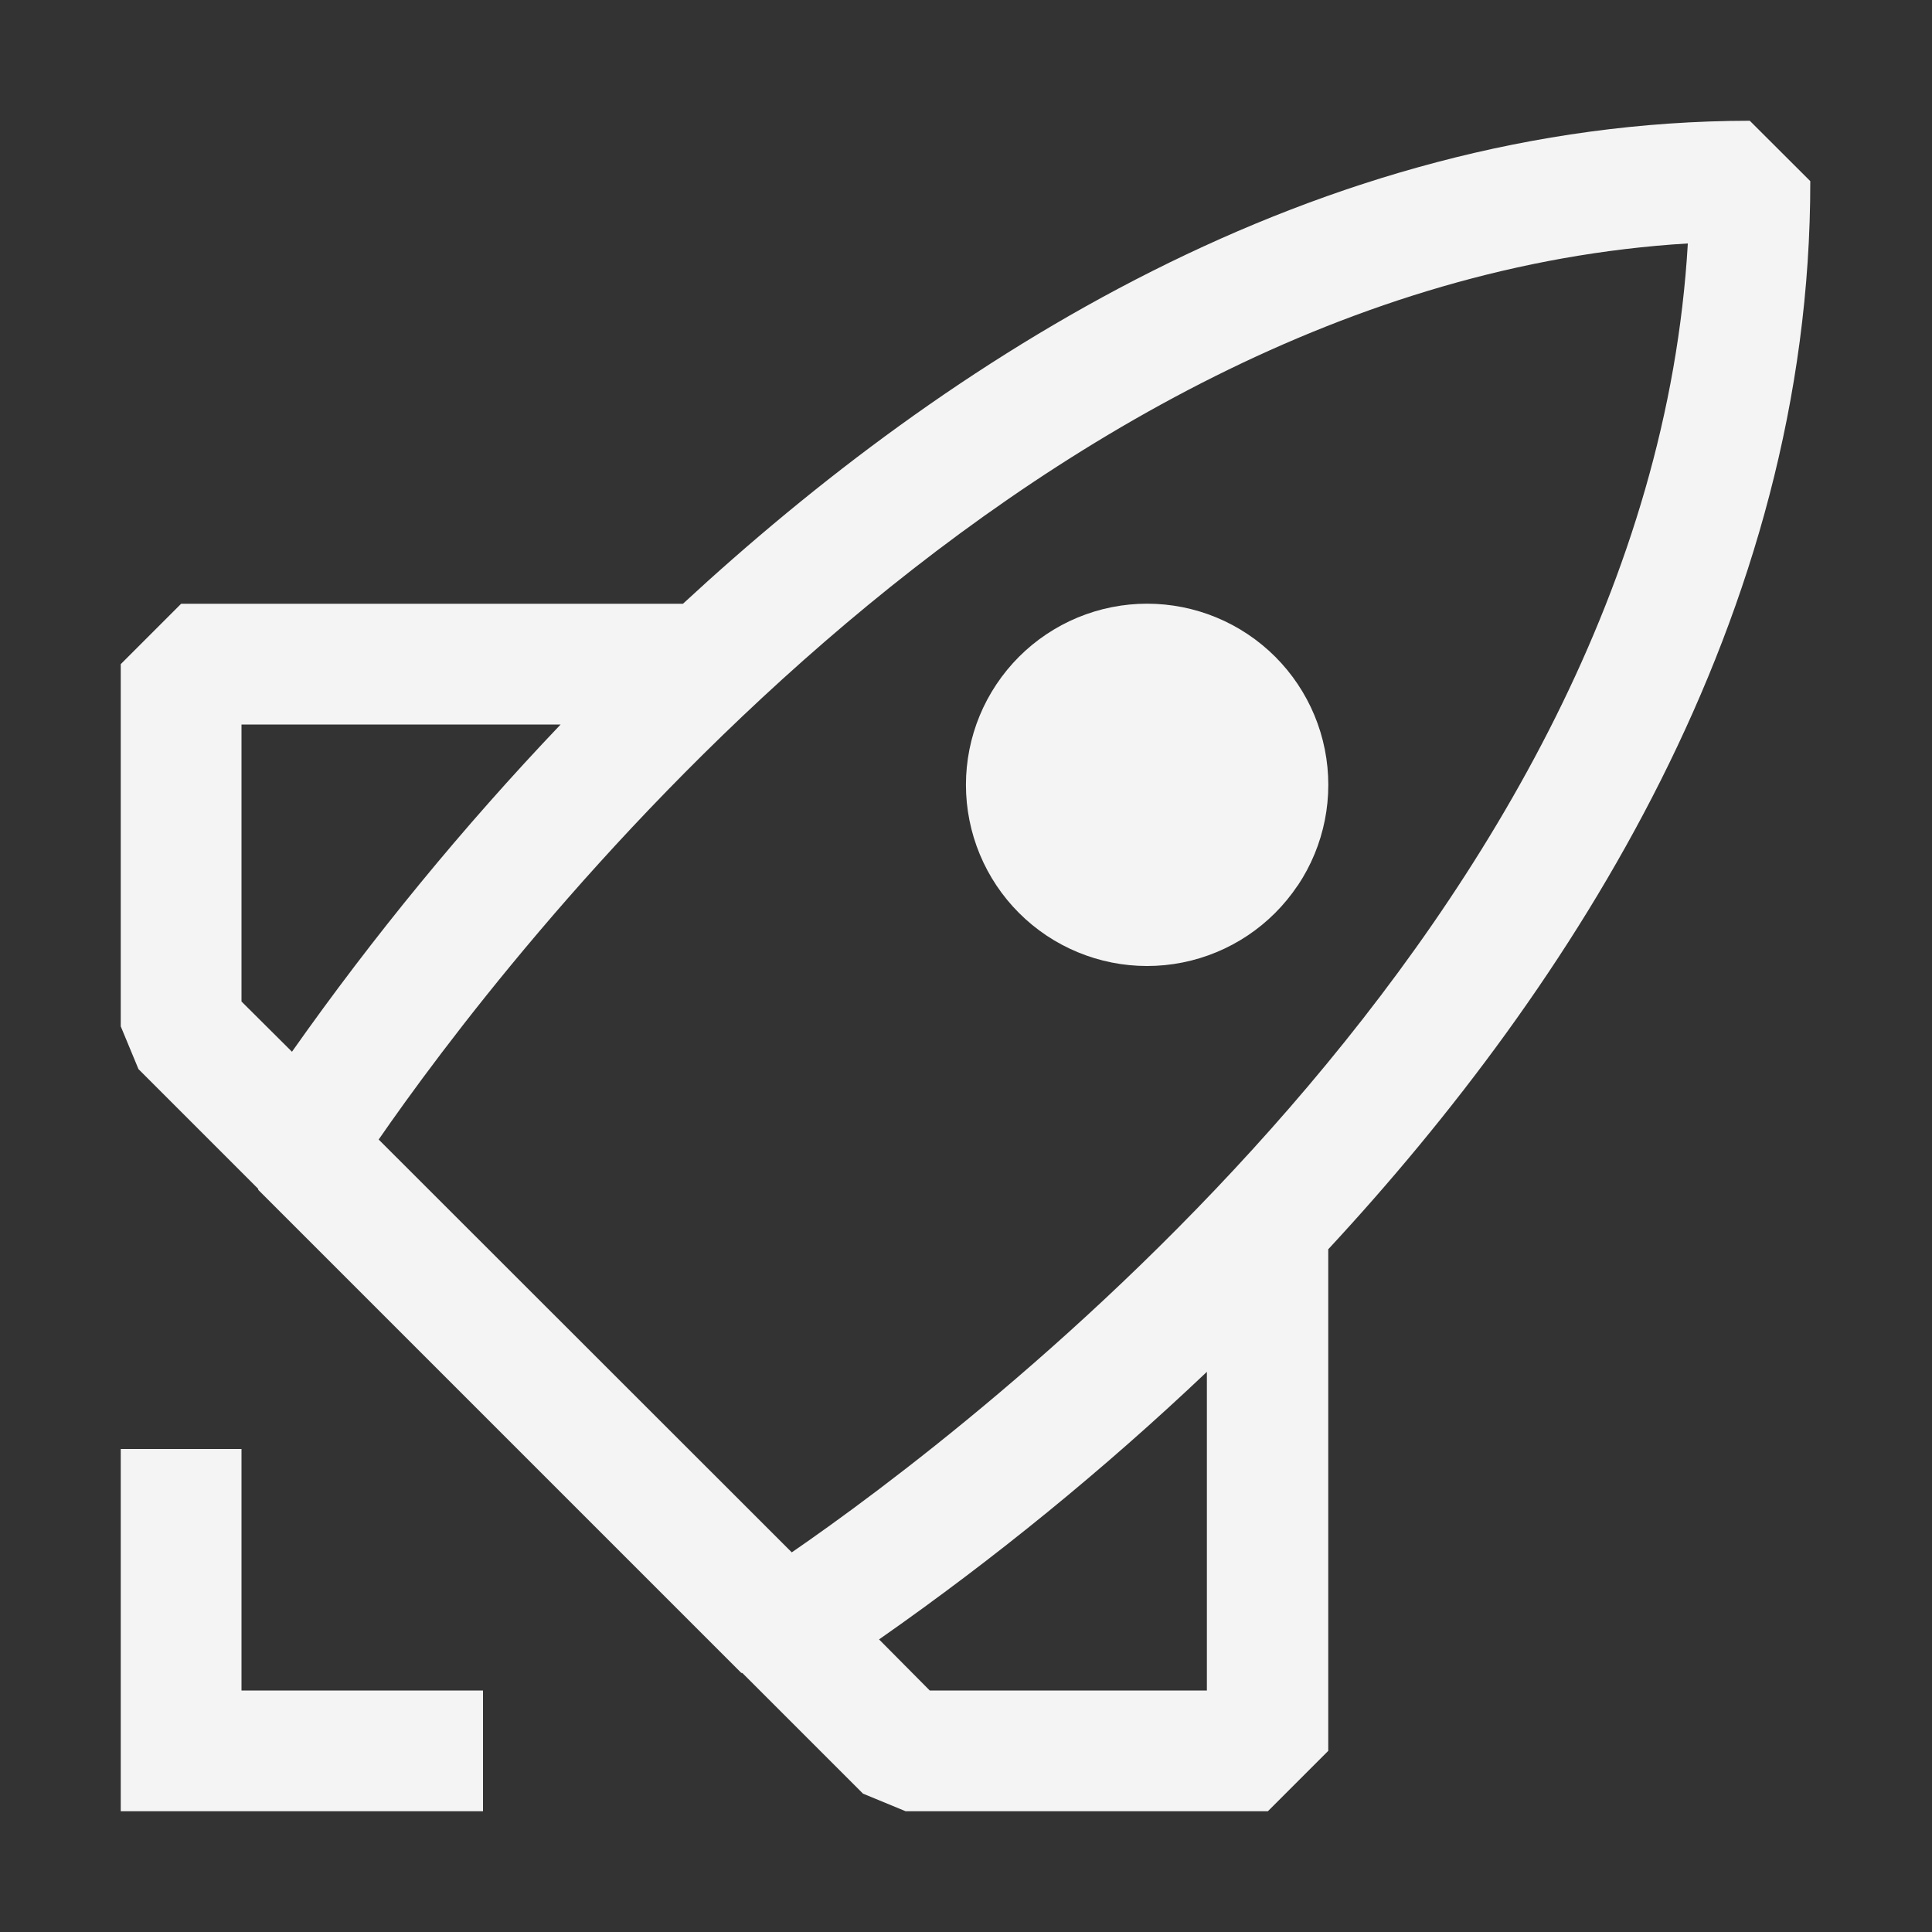 <svg width="50" height="50" viewBox="0 0 50 50" fill="none" xmlns="http://www.w3.org/2000/svg">
<rect x="0" y="0" width="50" height="50" fill="#333333" stroke="none"/>
<path fill-rule="evenodd" clip-rule="evenodd" d="M45.284 3.125C34.041 3.138 24.491 9.322 17.675 15.625H4.688L3.125 17.188V26.562L3.584 27.669L6.681 30.766L6.684 30.794L19.184 43.294L19.212 43.297L22.334 46.419L23.438 46.875H32.812L34.375 45.312V32.331C40.684 25.525 46.862 15.978 46.85 4.688L45.284 3.125ZM6.25 18.75H14.509C11.987 21.398 9.663 24.229 7.556 27.219L6.25 25.919V18.75ZM24.062 43.75L22.75 42.428C25.746 40.333 28.582 38.019 31.234 35.503V43.75H24.062ZM20.491 40.175L9.8 29.491C12.9 25 26.184 7.359 43.681 6.3C42.663 23.837 24.972 37.091 20.491 40.175ZM12.5 46.875V43.75H6.25V37.5H3.125V46.875H12.5ZM33.587 22.916C34.278 21.881 34.529 20.615 34.286 19.395C34.043 18.176 33.325 17.103 32.291 16.413C31.256 15.722 29.99 15.471 28.77 15.714C27.551 15.957 26.478 16.675 25.788 17.709C25.097 18.743 24.846 20.009 25.089 21.228C25.332 22.448 26.049 23.52 27.083 24.211C28.117 24.901 29.383 25.153 30.602 24.91C31.821 24.667 32.894 23.95 33.584 22.916H33.587Z" fill="#F4F4F4"/>
</svg>
